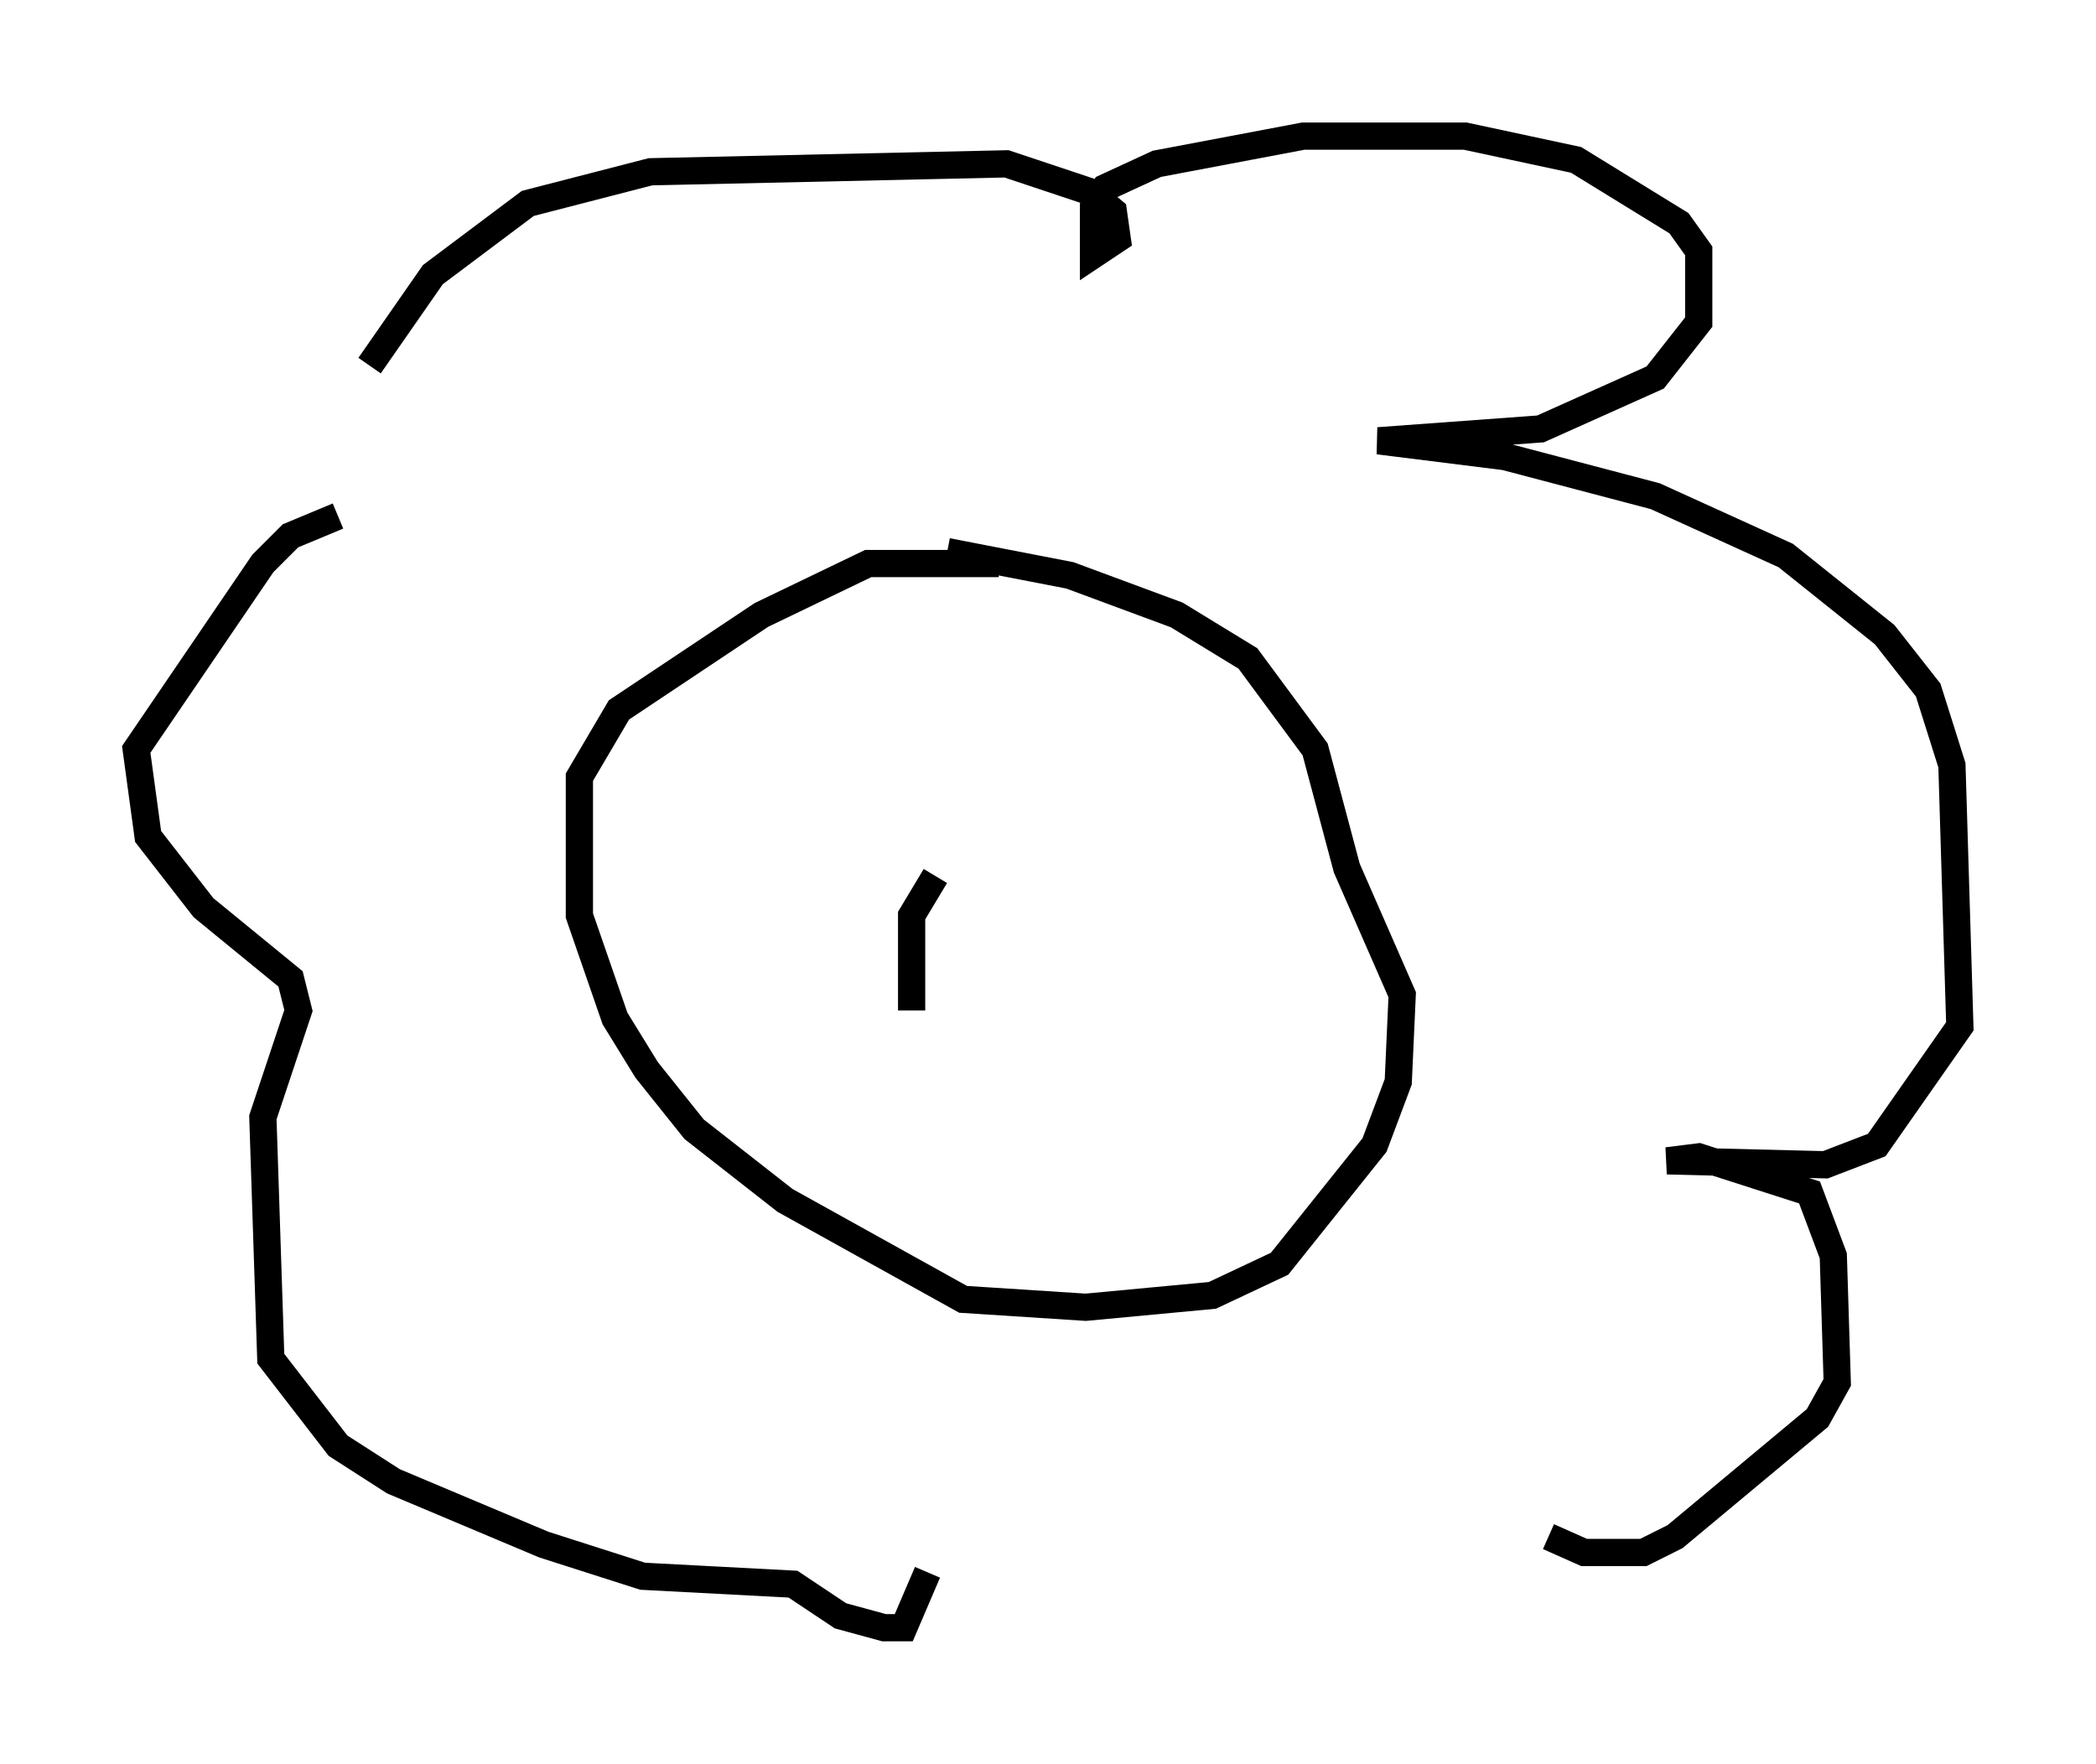 <?xml version="1.0" encoding="utf-8" ?>
<svg baseProfile="full" height="64.76" version="1.1" width="76.961" xmlns="http://www.w3.org/2000/svg" xmlns:ev="http://www.w3.org/2001/xml-events" xmlns:xlink="http://www.w3.org/1999/xlink"><defs /><rect fill="white" height="64.76" width="76.961" x="0" y="0" /><path d="M13.57, 16.475 m0.0, -3.05 l2.324, -3.341 3.486, -2.615 l4.503, -1.162 13.073, -0.291 l3.05, 1.017 0.872, 0.726 l0.145, 1.017 -0.872, 0.581 l0.0, -1.743 0.436, -0.726 l1.888, -0.872 5.374, -1.017 l5.955, 0.0 4.067, 0.872 l3.777, 2.324 0.726, 1.017 l0.0, 2.615 -1.598, 2.034 l-4.212, 1.888 -5.955, 0.436 l4.648, 0.581 5.52, 1.453 l4.793, 2.179 3.631, 2.905 l1.598, 2.034 0.872, 2.76 l0.291, 9.587 -3.05, 4.358 l-1.888, 0.726 -5.81, -0.145 l1.162, -0.145 4.067, 1.307 l0.872, 2.324 0.145, 4.648 l-0.726, 1.307 -5.229, 4.358 l-1.162, 0.581 -2.179, 0.0 l-1.307, -0.581 m-44.447, -37.475 l-1.743, 0.726 -1.017, 1.017 l-4.648, 6.827 0.436, 3.196 l2.034, 2.615 3.196, 2.615 l0.291, 1.162 -1.307, 3.922 l0.291, 8.86 2.469, 3.196 l2.034, 1.307 5.52, 2.324 l3.631, 1.162 5.52, 0.291 l1.743, 1.162 1.598, 0.436 l0.726, 0.0 0.872, -2.034 m2.615, -37.039 l-4.793, 0.0 -3.922, 1.888 l-5.229, 3.486 -1.453, 2.469 l0.0, 5.084 1.307, 3.777 l1.162, 1.888 1.743, 2.179 l3.341, 2.615 6.536, 3.631 l4.503, 0.291 4.648, -0.436 l2.469, -1.162 3.486, -4.358 l0.872, -2.324 0.145, -3.196 l-2.034, -4.648 -1.162, -4.358 l-2.469, -3.341 -2.615, -1.598 l-3.922, -1.453 -4.503, -0.872 m-0.436, 11.911 l-0.872, 1.453 0.0, 3.486 " fill="none" stroke="black" stroke-width="1" /></svg>